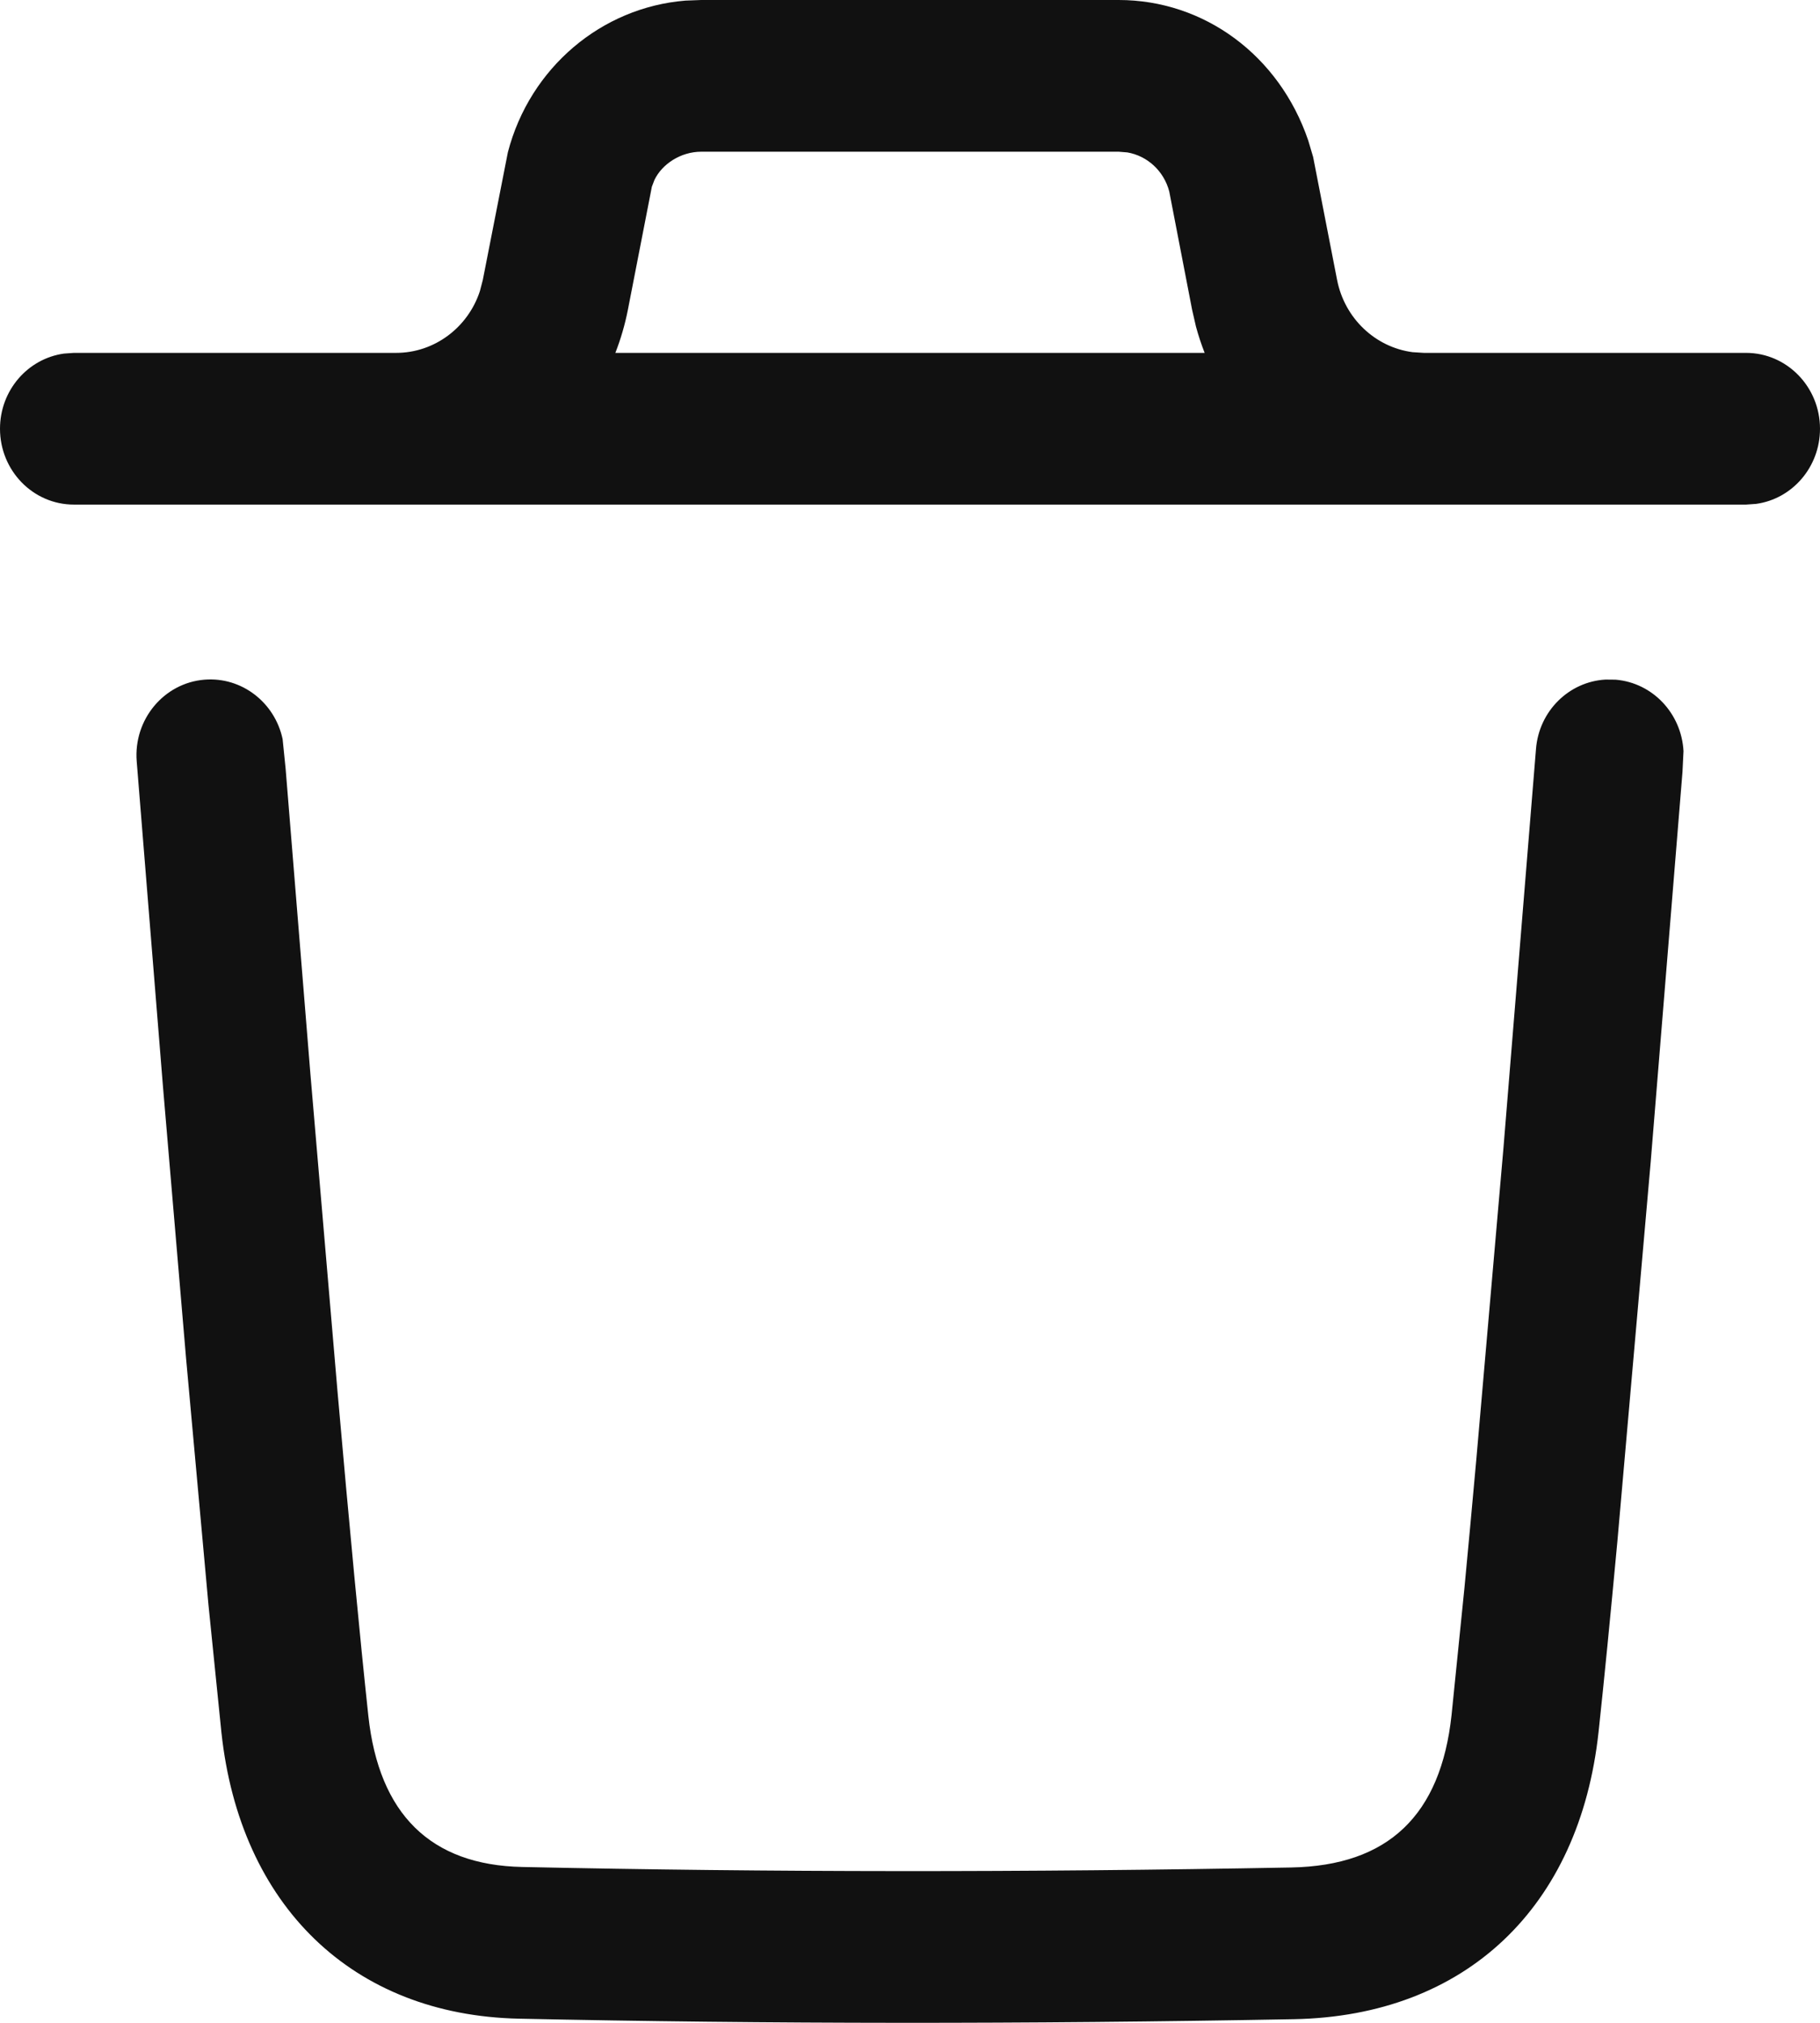 <svg width="18" height="20" viewBox="0 0 18 20" fill="none" xmlns="http://www.w3.org/2000/svg">
<path fill-rule="evenodd" clip-rule="evenodd" d="M12.939 1.39C12.652 0.546 11.908 0 11.064 0H6.936L6.779 0.006C5.949 0.073 5.241 0.669 5.023 1.505L4.775 2.768L4.746 2.879C4.628 3.239 4.296 3.489 3.918 3.489H0.731L0.632 3.496C0.275 3.546 0 3.859 0 4.239C0 4.653 0.327 4.989 0.731 4.989L3.918 4.989H14.082L17.269 4.989L17.368 4.982C17.725 4.933 18 4.619 18 4.239C18 3.825 17.672 3.489 17.269 3.489H14.082L13.97 3.482C13.602 3.433 13.299 3.149 13.224 2.768L12.987 1.552L12.939 1.39ZM11.914 3.489C11.881 3.404 11.852 3.317 11.828 3.228L11.79 3.062L11.564 1.893C11.511 1.69 11.347 1.541 11.15 1.507L11.064 1.5H6.936C6.731 1.5 6.548 1.623 6.473 1.778L6.447 1.846L6.21 3.062C6.181 3.21 6.139 3.353 6.086 3.489H11.914ZM15.978 6.72C16.348 6.751 16.63 7.057 16.65 7.426L16.64 7.632L16.326 11.483L15.996 15.241C15.926 15.992 15.864 16.625 15.81 17.123C15.623 18.859 14.495 19.932 12.797 19.964C10.149 20.013 7.605 20.012 5.134 19.959C3.484 19.924 2.374 18.839 2.19 17.13L2.062 15.87L1.84 13.427L1.612 10.746L1.352 7.528C1.319 7.115 1.62 6.753 2.022 6.72C2.391 6.69 2.718 6.946 2.795 7.307L2.825 7.602L3.07 10.619L3.337 13.746C3.456 15.1 3.56 16.195 3.643 16.965C3.748 17.939 4.261 18.44 5.164 18.459C7.616 18.512 10.142 18.513 12.77 18.464C13.728 18.446 14.249 17.95 14.356 16.957L14.483 15.705C14.52 15.319 14.559 14.892 14.601 14.429L14.869 11.354L15.191 7.407C15.22 7.029 15.519 6.739 15.879 6.719L15.978 6.72Z" fill="#111111"/>
</svg>

